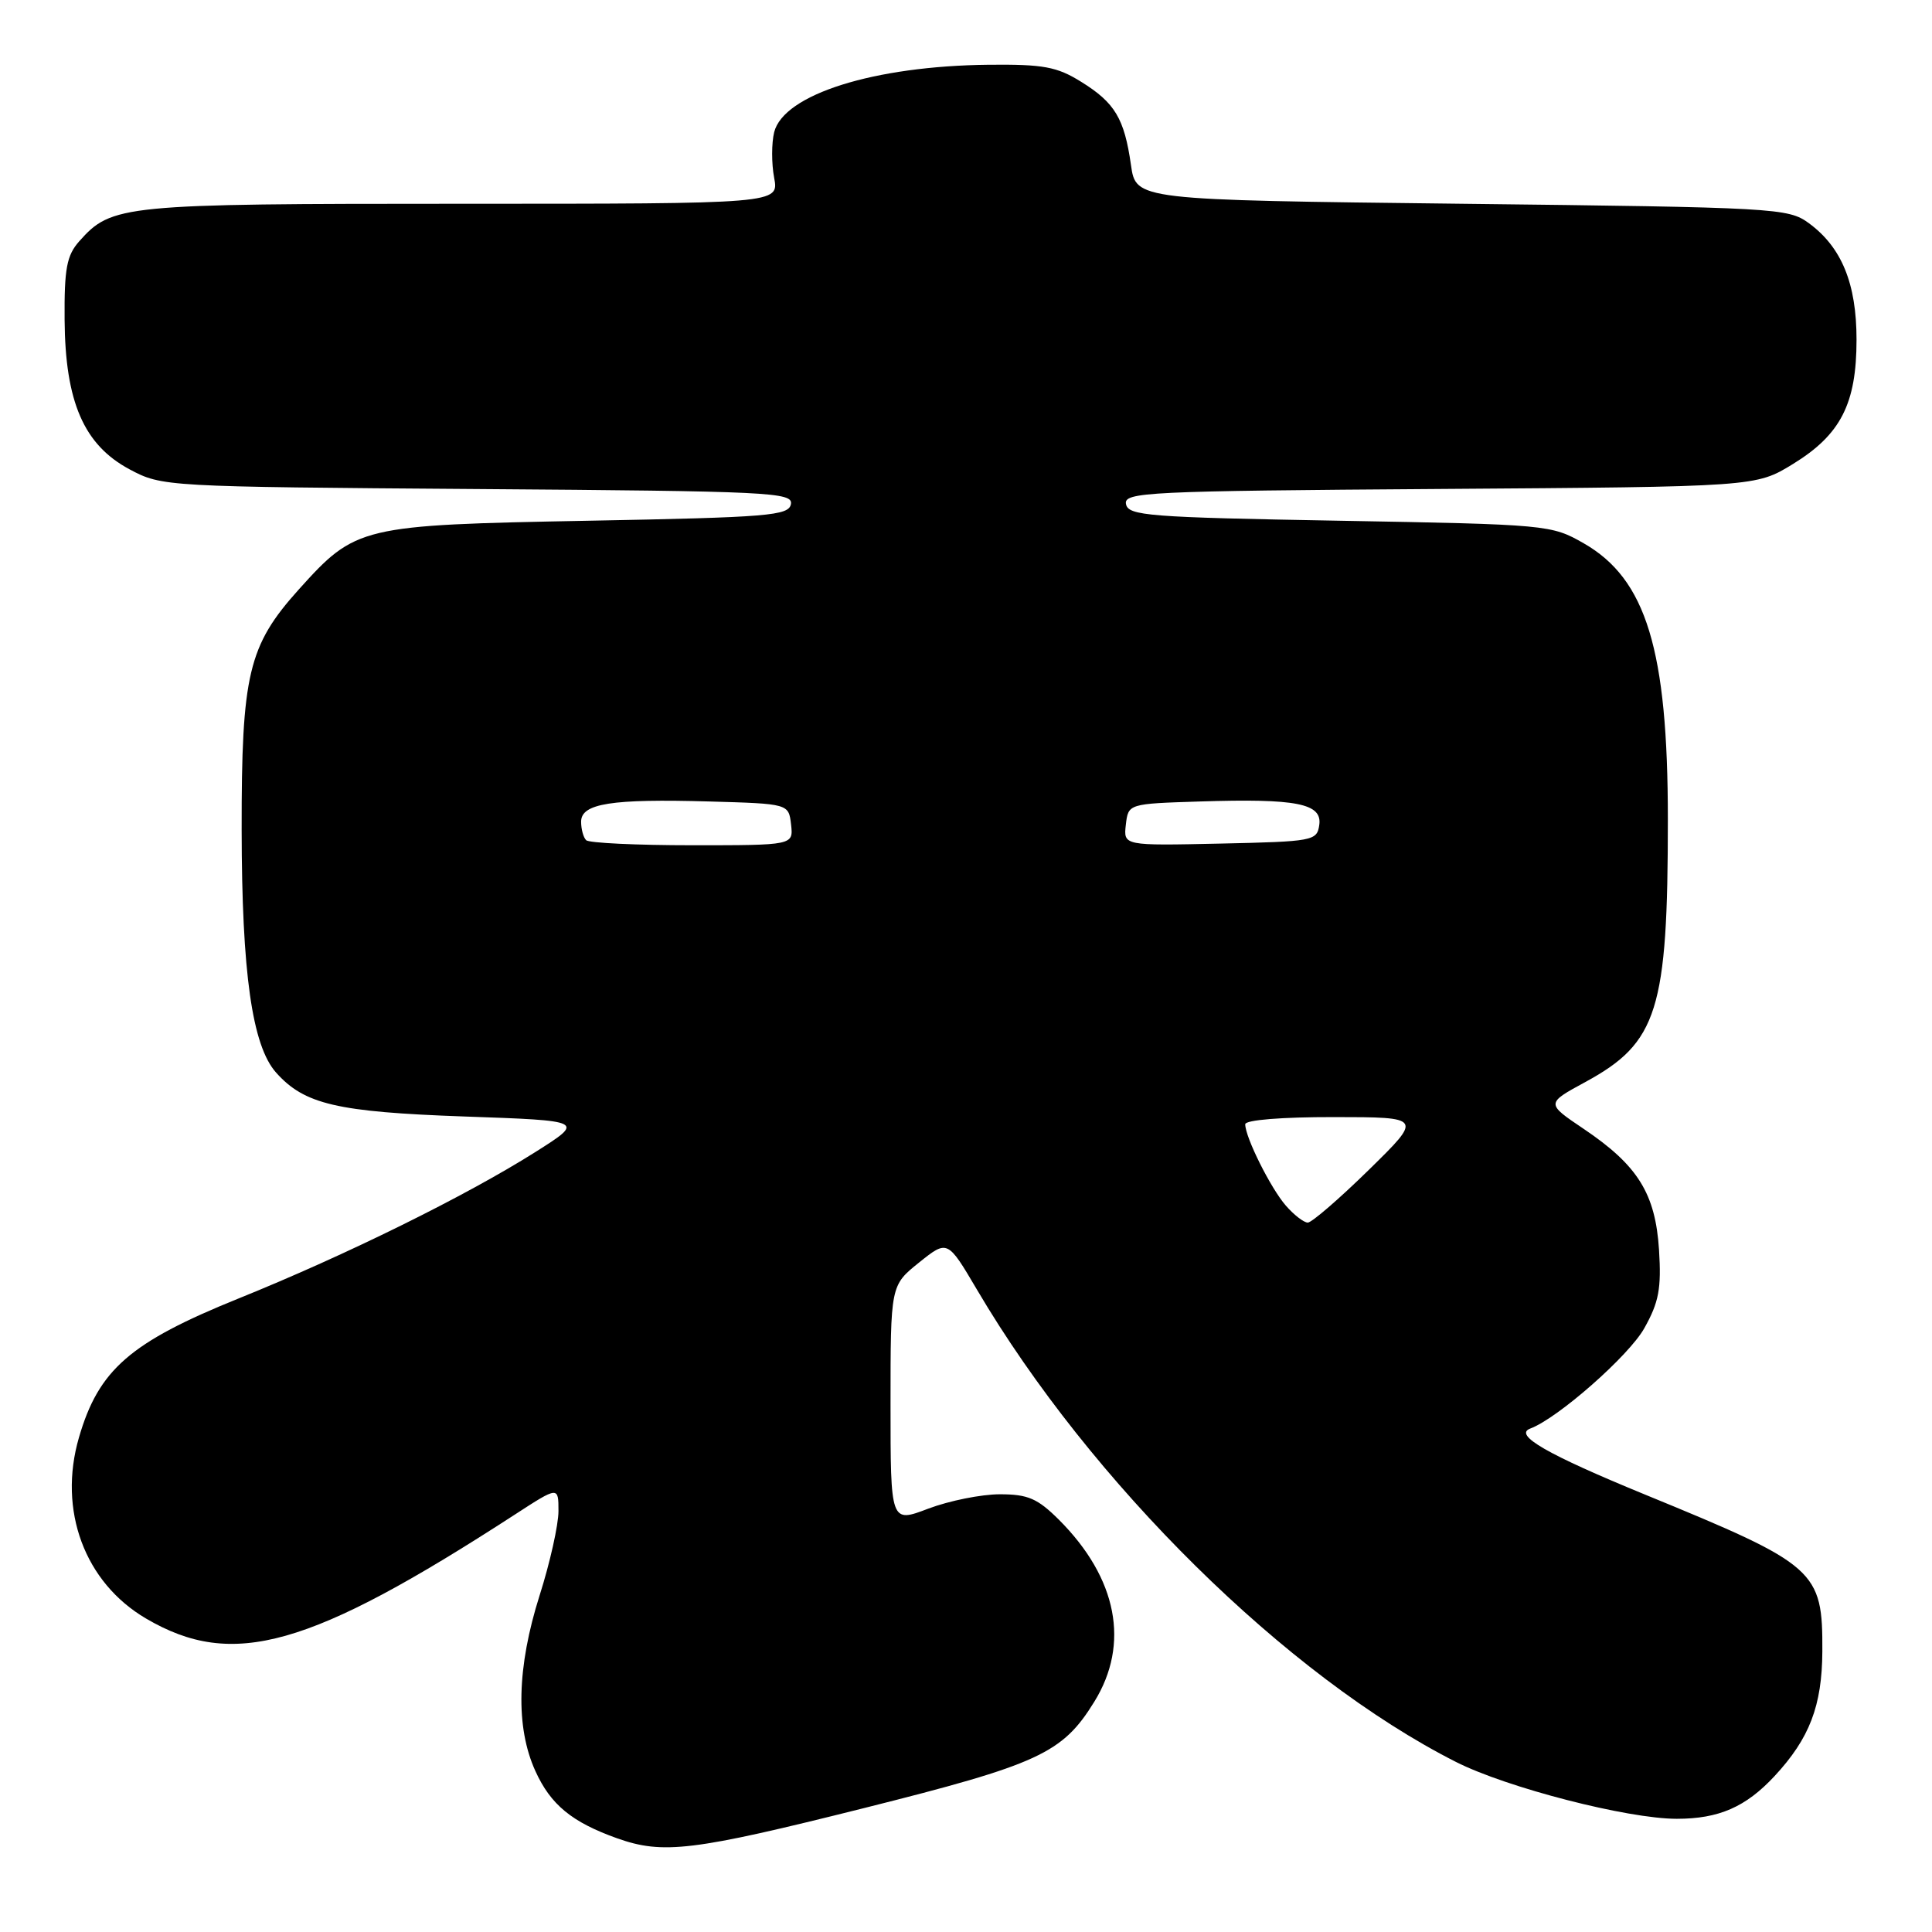 <?xml version="1.0" encoding="UTF-8" standalone="no"?>
<!DOCTYPE svg PUBLIC "-//W3C//DTD SVG 1.1//EN" "http://www.w3.org/Graphics/SVG/1.1/DTD/svg11.dtd" >
<svg xmlns="http://www.w3.org/2000/svg" xmlns:xlink="http://www.w3.org/1999/xlink" version="1.1" viewBox="0 0 256 256">
 <g >
 <path fill="currentColor"
d=" M 114.49 239.58 C 137.65 233.77 140.78 232.33 145.00 225.49 C 149.74 217.83 148.05 209.12 140.33 201.39 C 137.48 198.55 136.21 198.00 132.48 198.00 C 130.03 198.00 125.77 198.86 123.01 199.90 C 118.00 201.81 118.00 201.81 118.00 186.07 C 118.00 170.33 118.00 170.33 121.77 167.30 C 125.55 164.27 125.55 164.27 129.45 170.88 C 144.53 196.48 170.54 222.13 192.91 233.46 C 199.67 236.88 215.66 241.00 222.18 241.00 C 227.76 241.00 231.33 239.44 235.14 235.34 C 239.78 230.34 241.43 226.03 241.47 218.82 C 241.52 208.07 240.73 207.37 218.00 198.05 C 204.97 192.70 200.51 190.14 202.77 189.29 C 206.42 187.93 215.83 179.65 217.87 176.01 C 219.81 172.56 220.15 170.75 219.83 165.62 C 219.35 158.15 217.03 154.42 209.83 149.57 C 204.84 146.21 204.84 146.21 210.09 143.36 C 219.65 138.16 221.00 133.85 221.00 108.55 C 221.00 86.12 218.14 76.73 209.85 71.99 C 205.57 69.54 205.07 69.49 177.51 69.00 C 152.15 68.55 149.49 68.34 149.20 66.79 C 148.89 65.21 151.88 65.06 190.76 64.79 C 232.66 64.50 232.66 64.50 237.58 61.48 C 243.91 57.59 246.00 53.50 246.00 45.00 C 246.00 37.57 244.03 32.76 239.68 29.57 C 236.95 27.57 235.36 27.48 193.69 27.00 C 150.52 26.50 150.52 26.50 149.86 21.87 C 148.98 15.70 147.74 13.62 143.26 10.84 C 140.05 8.84 138.26 8.51 131.00 8.58 C 115.80 8.74 103.85 12.50 102.58 17.52 C 102.23 18.95 102.22 21.67 102.58 23.56 C 103.22 27.00 103.22 27.00 61.08 27.00 C 16.12 27.00 14.81 27.13 10.50 31.97 C 8.84 33.84 8.51 35.59 8.56 42.36 C 8.64 53.26 11.11 58.95 17.17 62.19 C 21.47 64.48 21.81 64.50 63.31 64.80 C 102.02 65.08 105.10 65.23 104.80 66.80 C 104.51 68.33 101.88 68.55 77.99 69.00 C 47.72 69.57 47.15 69.71 39.57 78.13 C 32.90 85.56 32.00 89.35 32.02 109.93 C 32.04 128.91 33.41 138.56 36.58 142.12 C 40.33 146.33 44.65 147.34 61.50 147.94 C 77.50 148.50 77.50 148.50 70.94 152.65 C 61.76 158.45 45.84 166.31 31.60 172.06 C 17.23 177.87 13.07 181.49 10.46 190.48 C 7.66 200.12 11.21 209.69 19.36 214.47 C 30.86 221.21 40.97 218.36 68.25 200.67 C 74.00 196.94 74.00 196.94 74.00 200.23 C 74.00 202.04 72.88 207.07 71.50 211.40 C 68.49 220.90 68.29 228.85 70.94 234.67 C 72.96 239.13 75.77 241.44 81.76 243.58 C 87.86 245.75 91.80 245.27 114.49 239.58 Z  M 170.38 159.75 C 168.37 157.44 165.00 150.70 165.00 148.97 C 165.00 148.40 169.85 148.01 176.75 148.02 C 188.50 148.03 188.50 148.03 181.37 155.02 C 177.45 158.86 173.81 162.00 173.29 162.00 C 172.77 162.00 171.46 160.99 170.38 159.75 Z  M 77.67 111.33 C 77.30 110.97 77.00 109.86 77.00 108.88 C 77.00 106.46 81.02 105.83 94.00 106.20 C 104.50 106.50 104.50 106.50 104.82 109.25 C 105.13 112.00 105.13 112.00 91.73 112.00 C 84.36 112.00 78.03 111.70 77.67 111.33 Z  M 149.18 109.28 C 149.50 106.50 149.50 106.50 159.00 106.20 C 171.81 105.79 175.22 106.46 174.81 109.31 C 174.51 111.42 174.01 111.51 161.68 111.78 C 148.86 112.06 148.86 112.06 149.18 109.28 Z "/>
</g>
</svg>